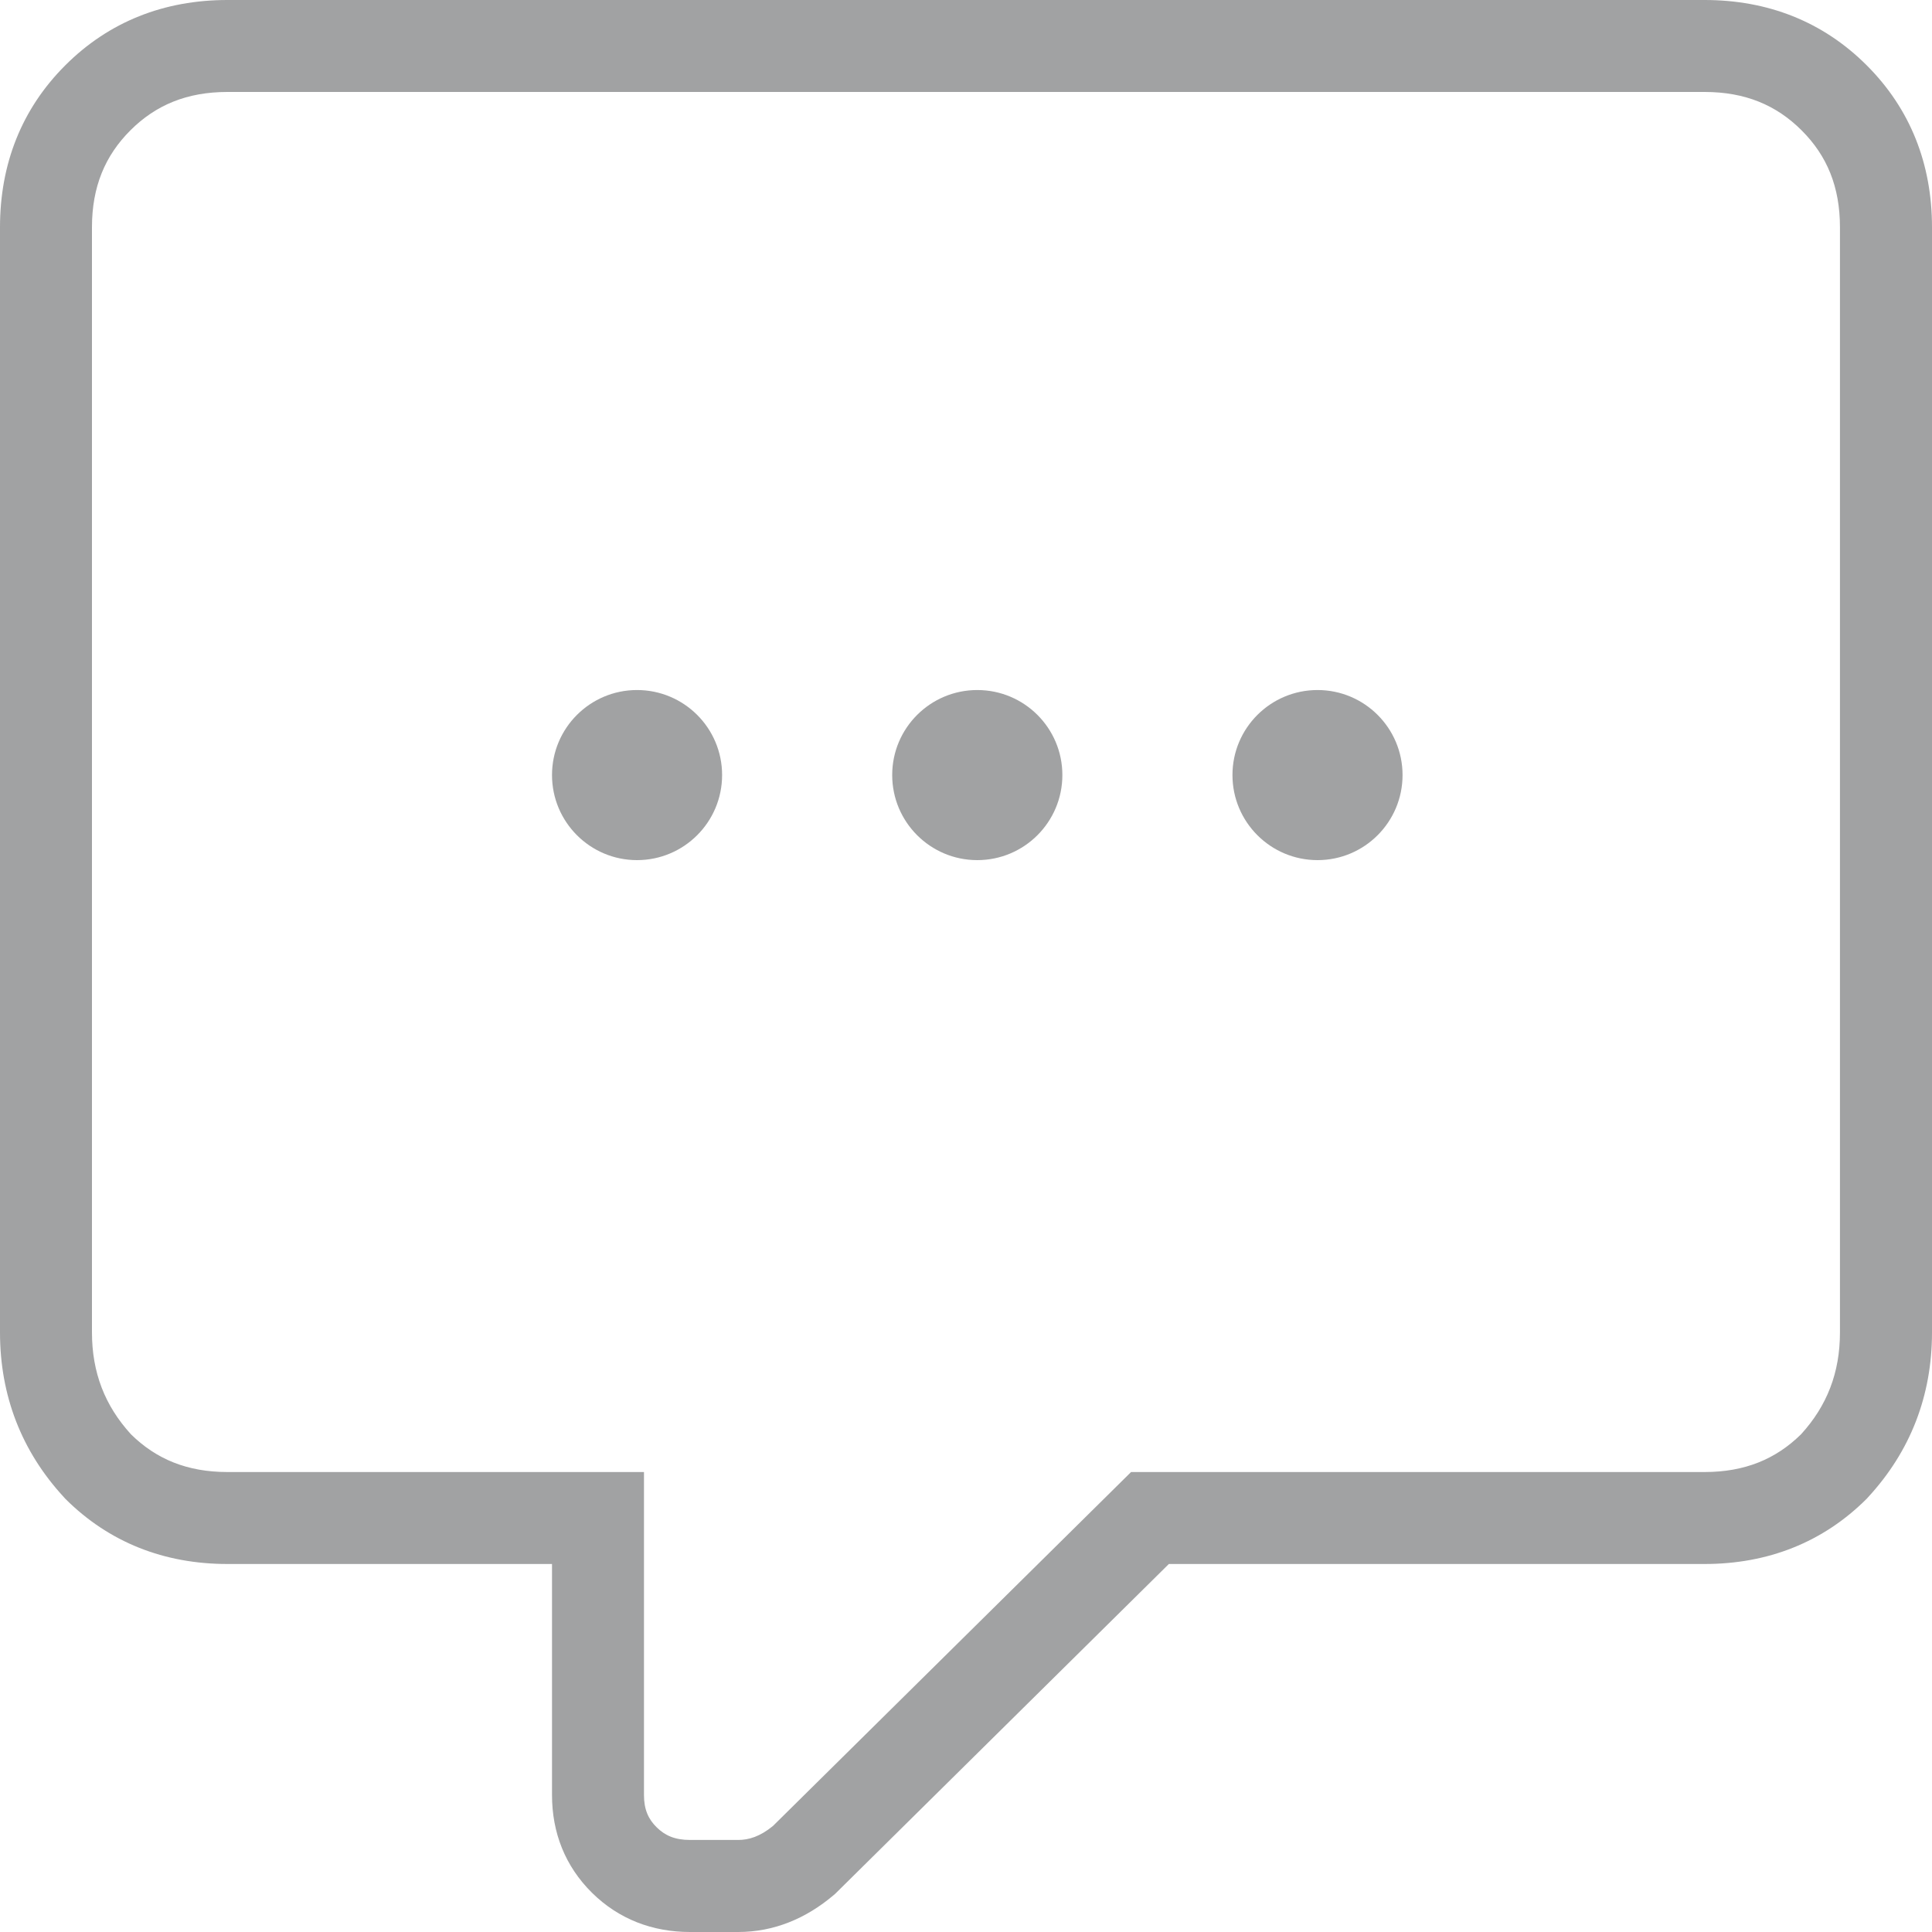 <svg width="25" height="25" viewBox="0 0 25 25" fill="none" xmlns="http://www.w3.org/2000/svg">
<path fill-rule="evenodd" clip-rule="evenodd" d="M2.943 1.19C2.419 1.19 2.015 1.359 1.687 1.687C1.359 2.015 1.19 2.418 1.19 2.941V17.241C1.19 17.76 1.357 18.19 1.695 18.56C2.022 18.882 2.424 19.048 2.943 19.048H8.333V23.228C8.333 23.415 8.39 23.54 8.497 23.645C8.604 23.751 8.733 23.809 8.929 23.809H9.552C9.689 23.809 9.835 23.765 10.002 23.628L14.636 19.048H22.057C22.576 19.048 22.978 18.882 23.305 18.56C23.643 18.19 23.809 17.76 23.809 17.241V2.941C23.809 2.418 23.642 2.015 23.313 1.687C22.985 1.359 22.581 1.19 22.057 1.19H2.943ZM0.845 0.845C1.411 0.279 2.125 0 2.943 0H22.057C22.875 0 23.589 0.279 24.155 0.845C24.721 1.41 25 2.124 25 2.941V17.241C25 18.058 24.722 18.78 24.171 19.376L24.163 19.385L24.155 19.394C23.589 19.959 22.875 20.238 22.057 20.238H15.125L10.805 24.508L10.787 24.523C10.432 24.824 10.016 25 9.552 25H8.929C8.443 25 8.006 24.834 7.66 24.492C7.313 24.149 7.143 23.714 7.143 23.228V20.238H2.943C2.125 20.238 1.411 19.959 0.845 19.394L0.837 19.385L0.829 19.376C0.278 18.78 0 18.058 0 17.241V2.941C0 2.124 0.279 1.41 0.845 0.845Z" fill="#a1a2a3"/>
<path d="M9.344 10.029C9.344 10.637 8.851 11.13 8.243 11.13C7.636 11.13 7.143 10.637 7.143 10.029C7.143 9.421 7.636 8.929 8.243 8.929C8.851 8.929 9.344 9.421 9.344 10.029Z" fill="#a1a2a3"/>
<path d="M13.747 10.029C13.747 10.637 13.254 11.13 12.646 11.13C12.038 11.13 11.545 10.637 11.545 10.029C11.545 9.421 12.038 8.929 12.646 8.929C13.254 8.929 13.747 9.421 13.747 10.029Z" fill="#a1a2a3"/>
<path d="M18.149 10.029C18.149 10.637 17.656 11.13 17.049 11.13C16.441 11.13 15.948 10.637 15.948 10.029C15.948 9.421 16.441 8.929 17.049 8.929C17.656 8.929 18.149 9.421 18.149 10.029Z" fill="#a1a2a3"/>
</svg>
